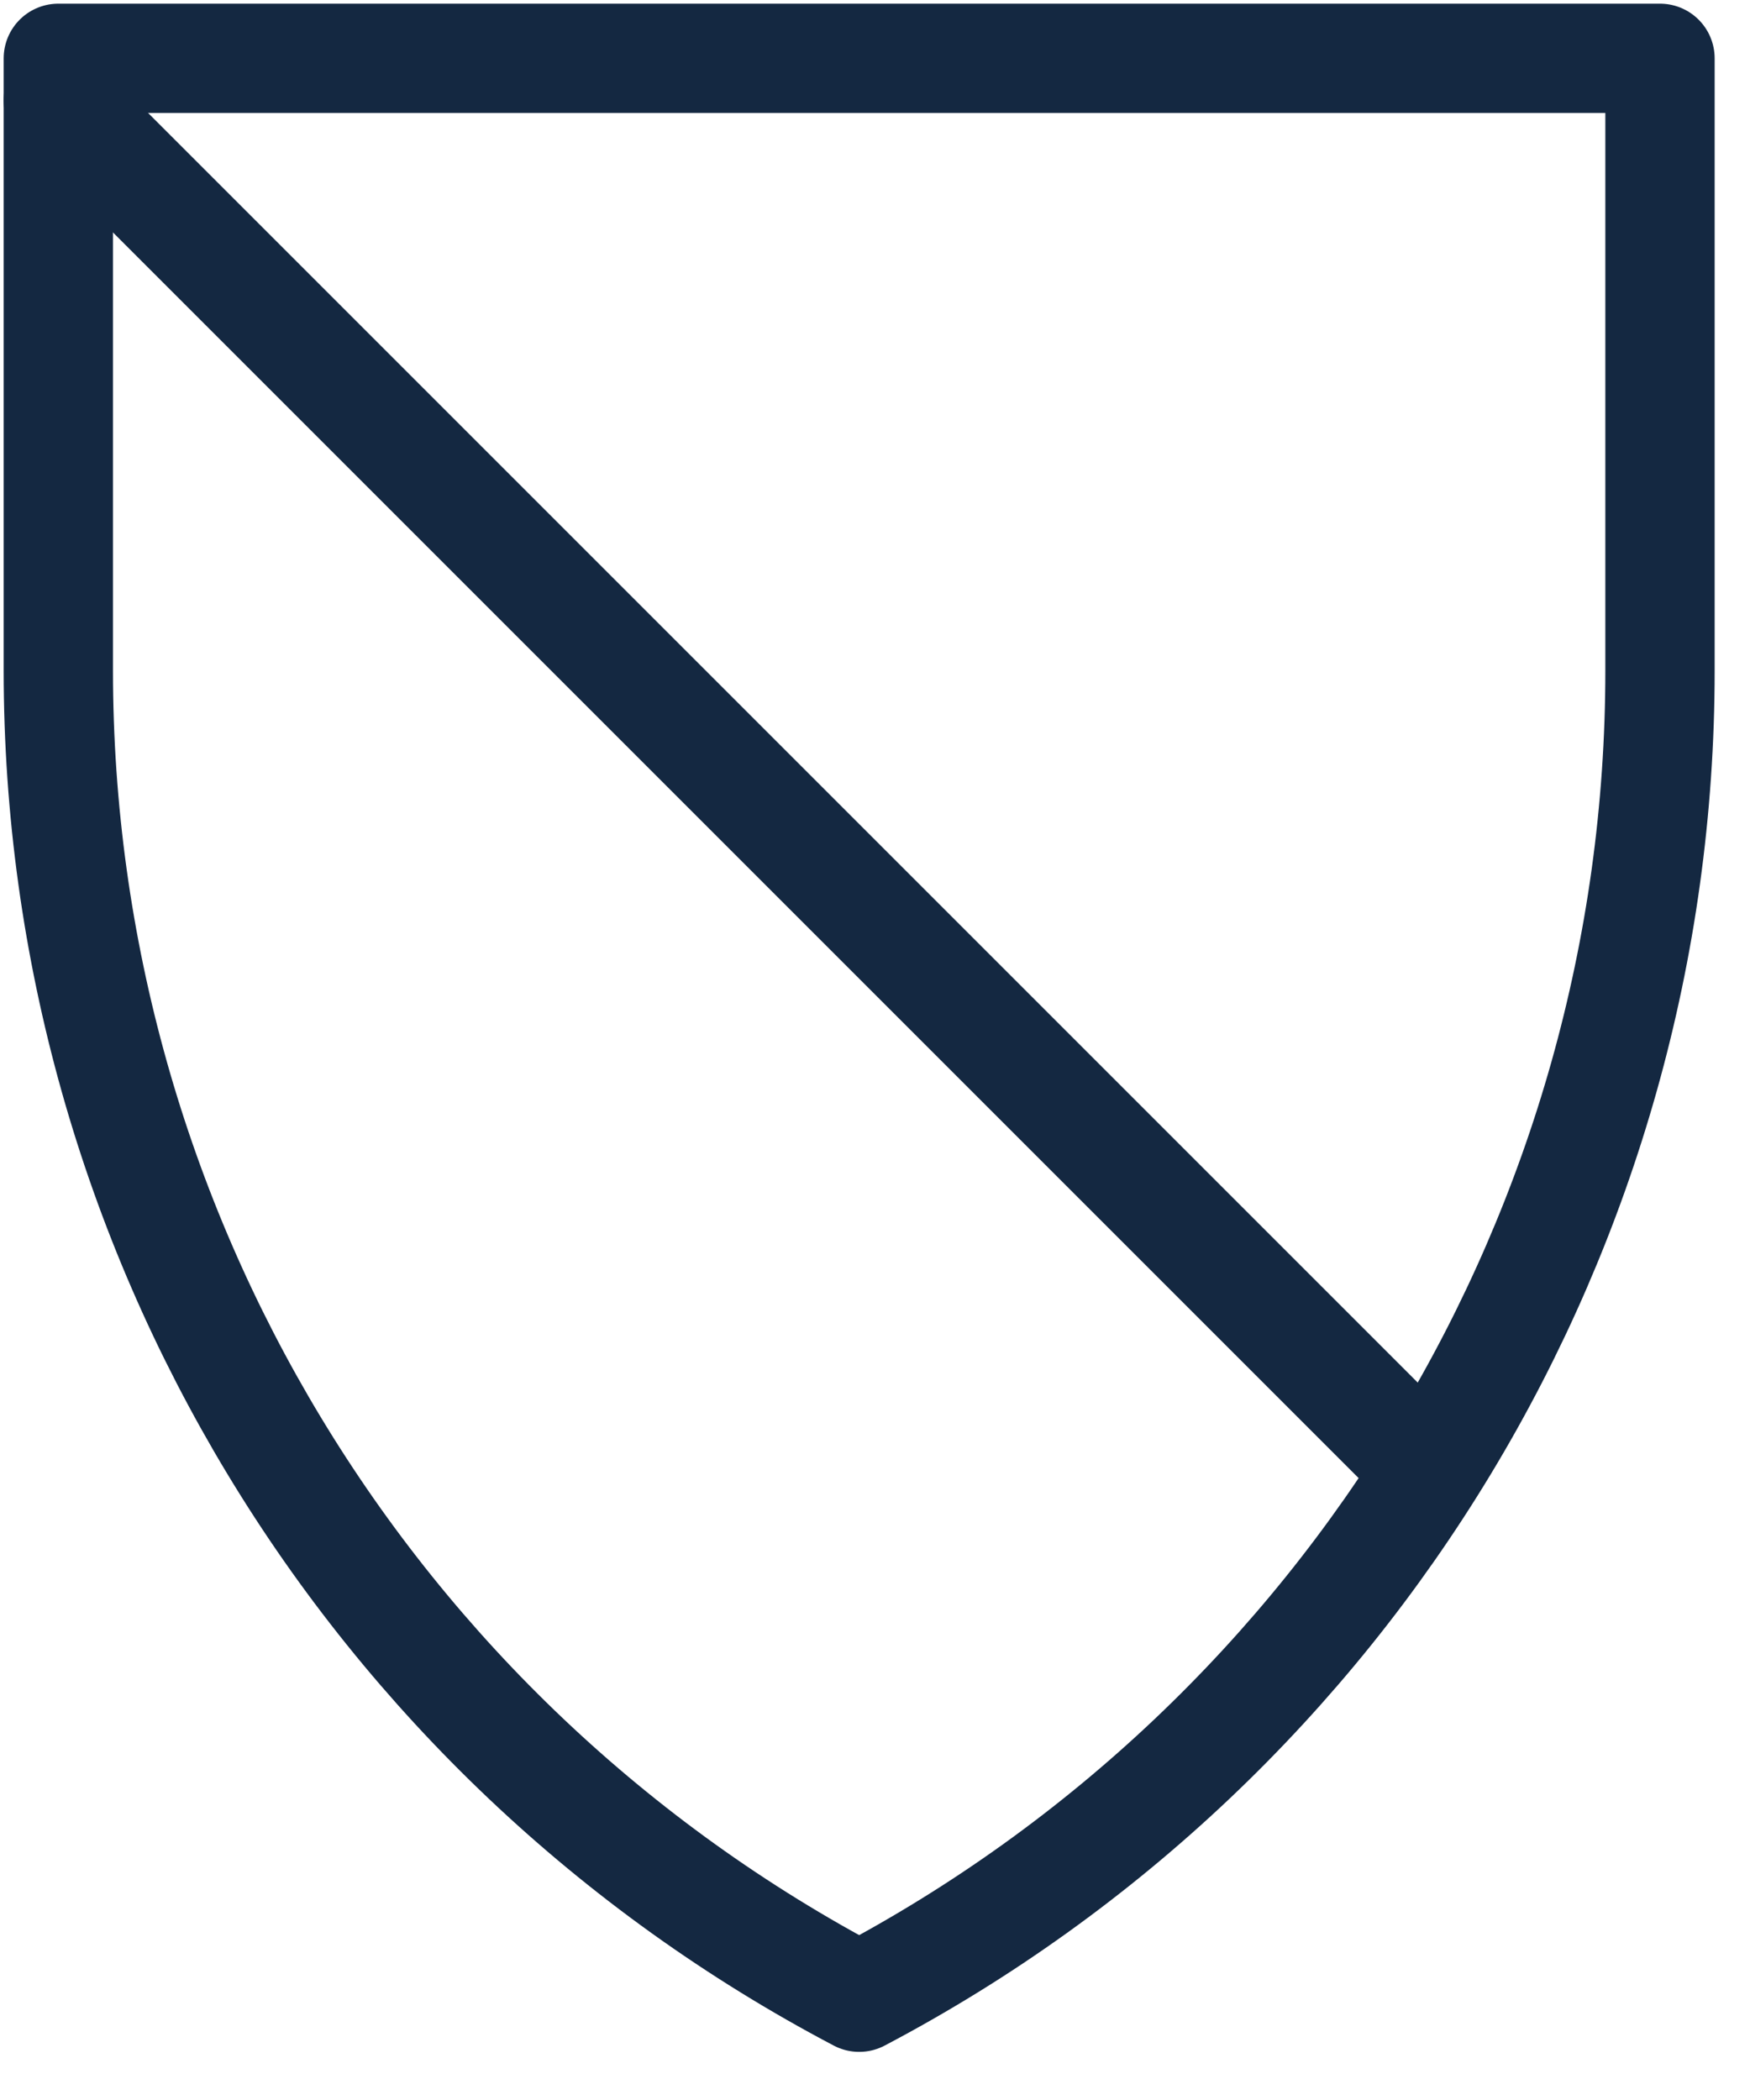 <svg viewBox="0 0 30 36" fill="none" xmlns="http://www.w3.org/2000/svg">
<path fill-rule="evenodd" clip-rule="evenodd" d="M1 1H28.457V11.499C28.457 21.04 23.17 29.796 14.729 34.238C6.285 29.796 1 21.04 1 11.499V1Z" stroke="#142841" stroke-width="1.874" stroke-linejoin="round"/>
<path d="M1 1.723L24.122 24.845" stroke="#142841" stroke-width="1.874" stroke-linecap="round" stroke-linejoin="round"/>
</svg>
